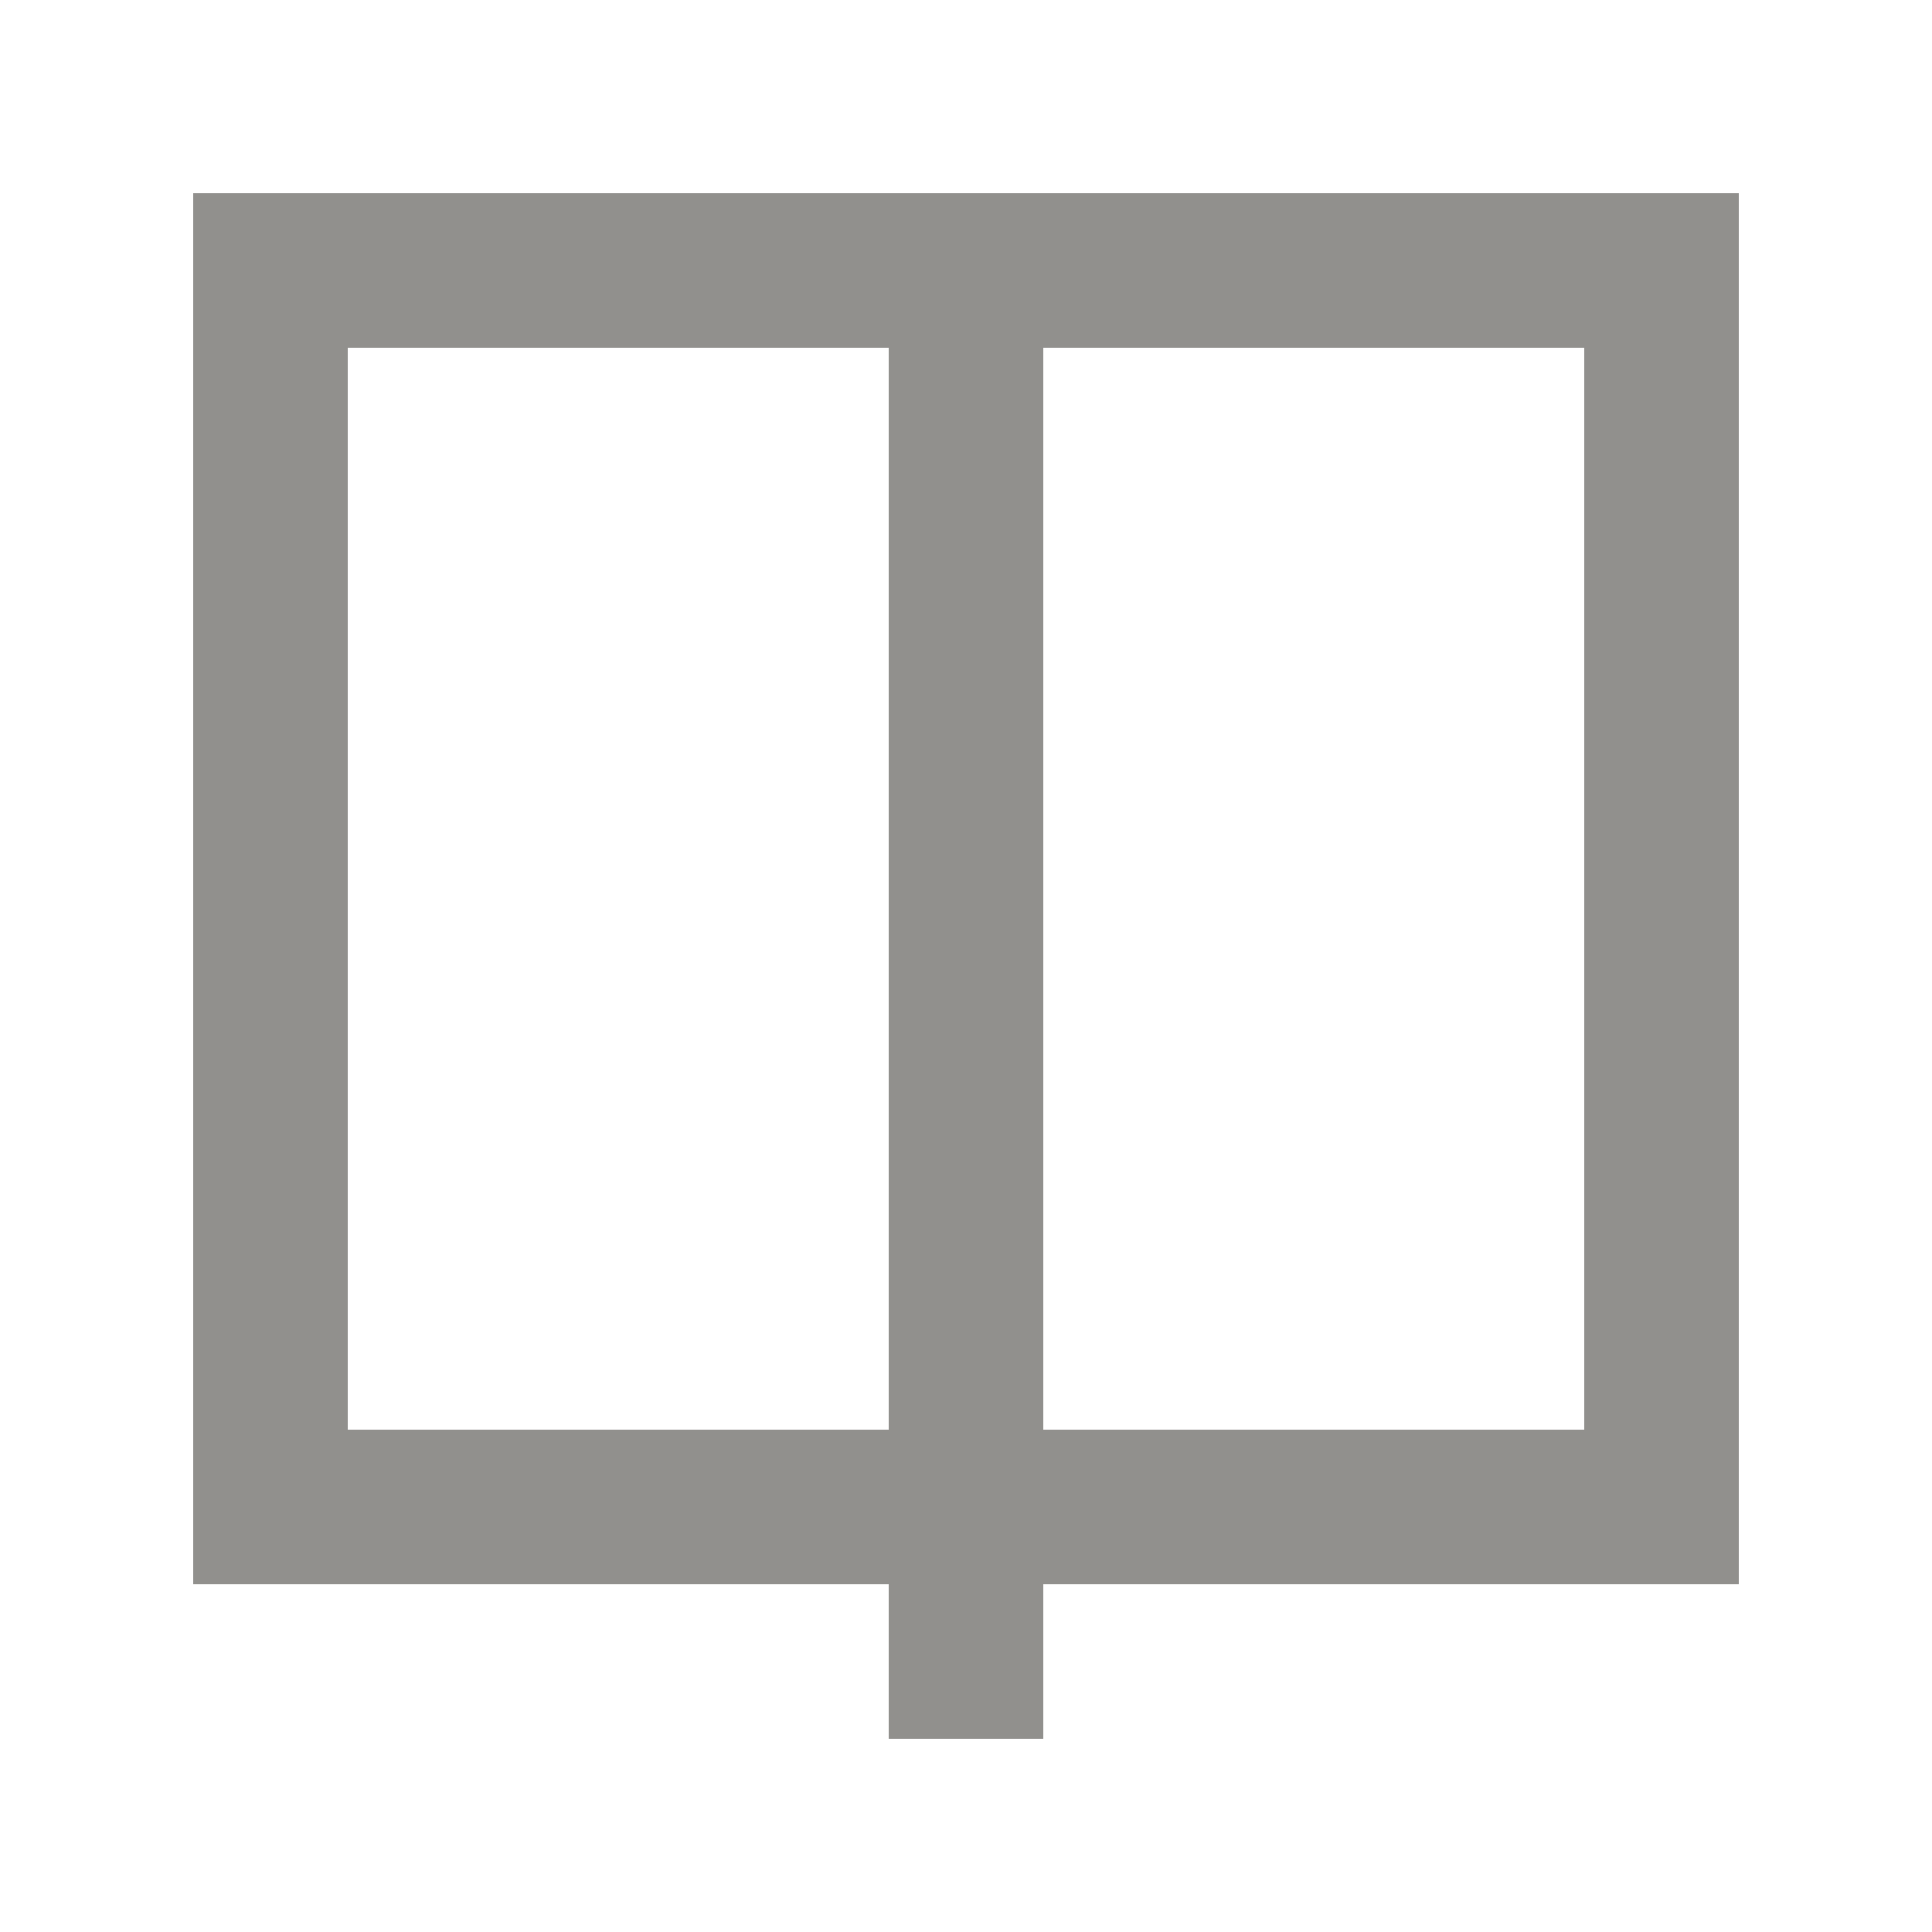 <!-- Generated by IcoMoon.io -->
<svg version="1.1" xmlns="http://www.w3.org/2000/svg" width="40" height="40" viewBox="0 0 40 40">
<title>mp-book-2</title>
<path fill="#91908d" d="M21.6 29.6v-22.4h11.2v22.4h-11.2zM7.2 29.6v-22.4h11.2v22.4h-11.2zM4 4v28.8h14.4v3.2h3.2v-3.2h14.4v-28.8h-32z"></path>
</svg>
